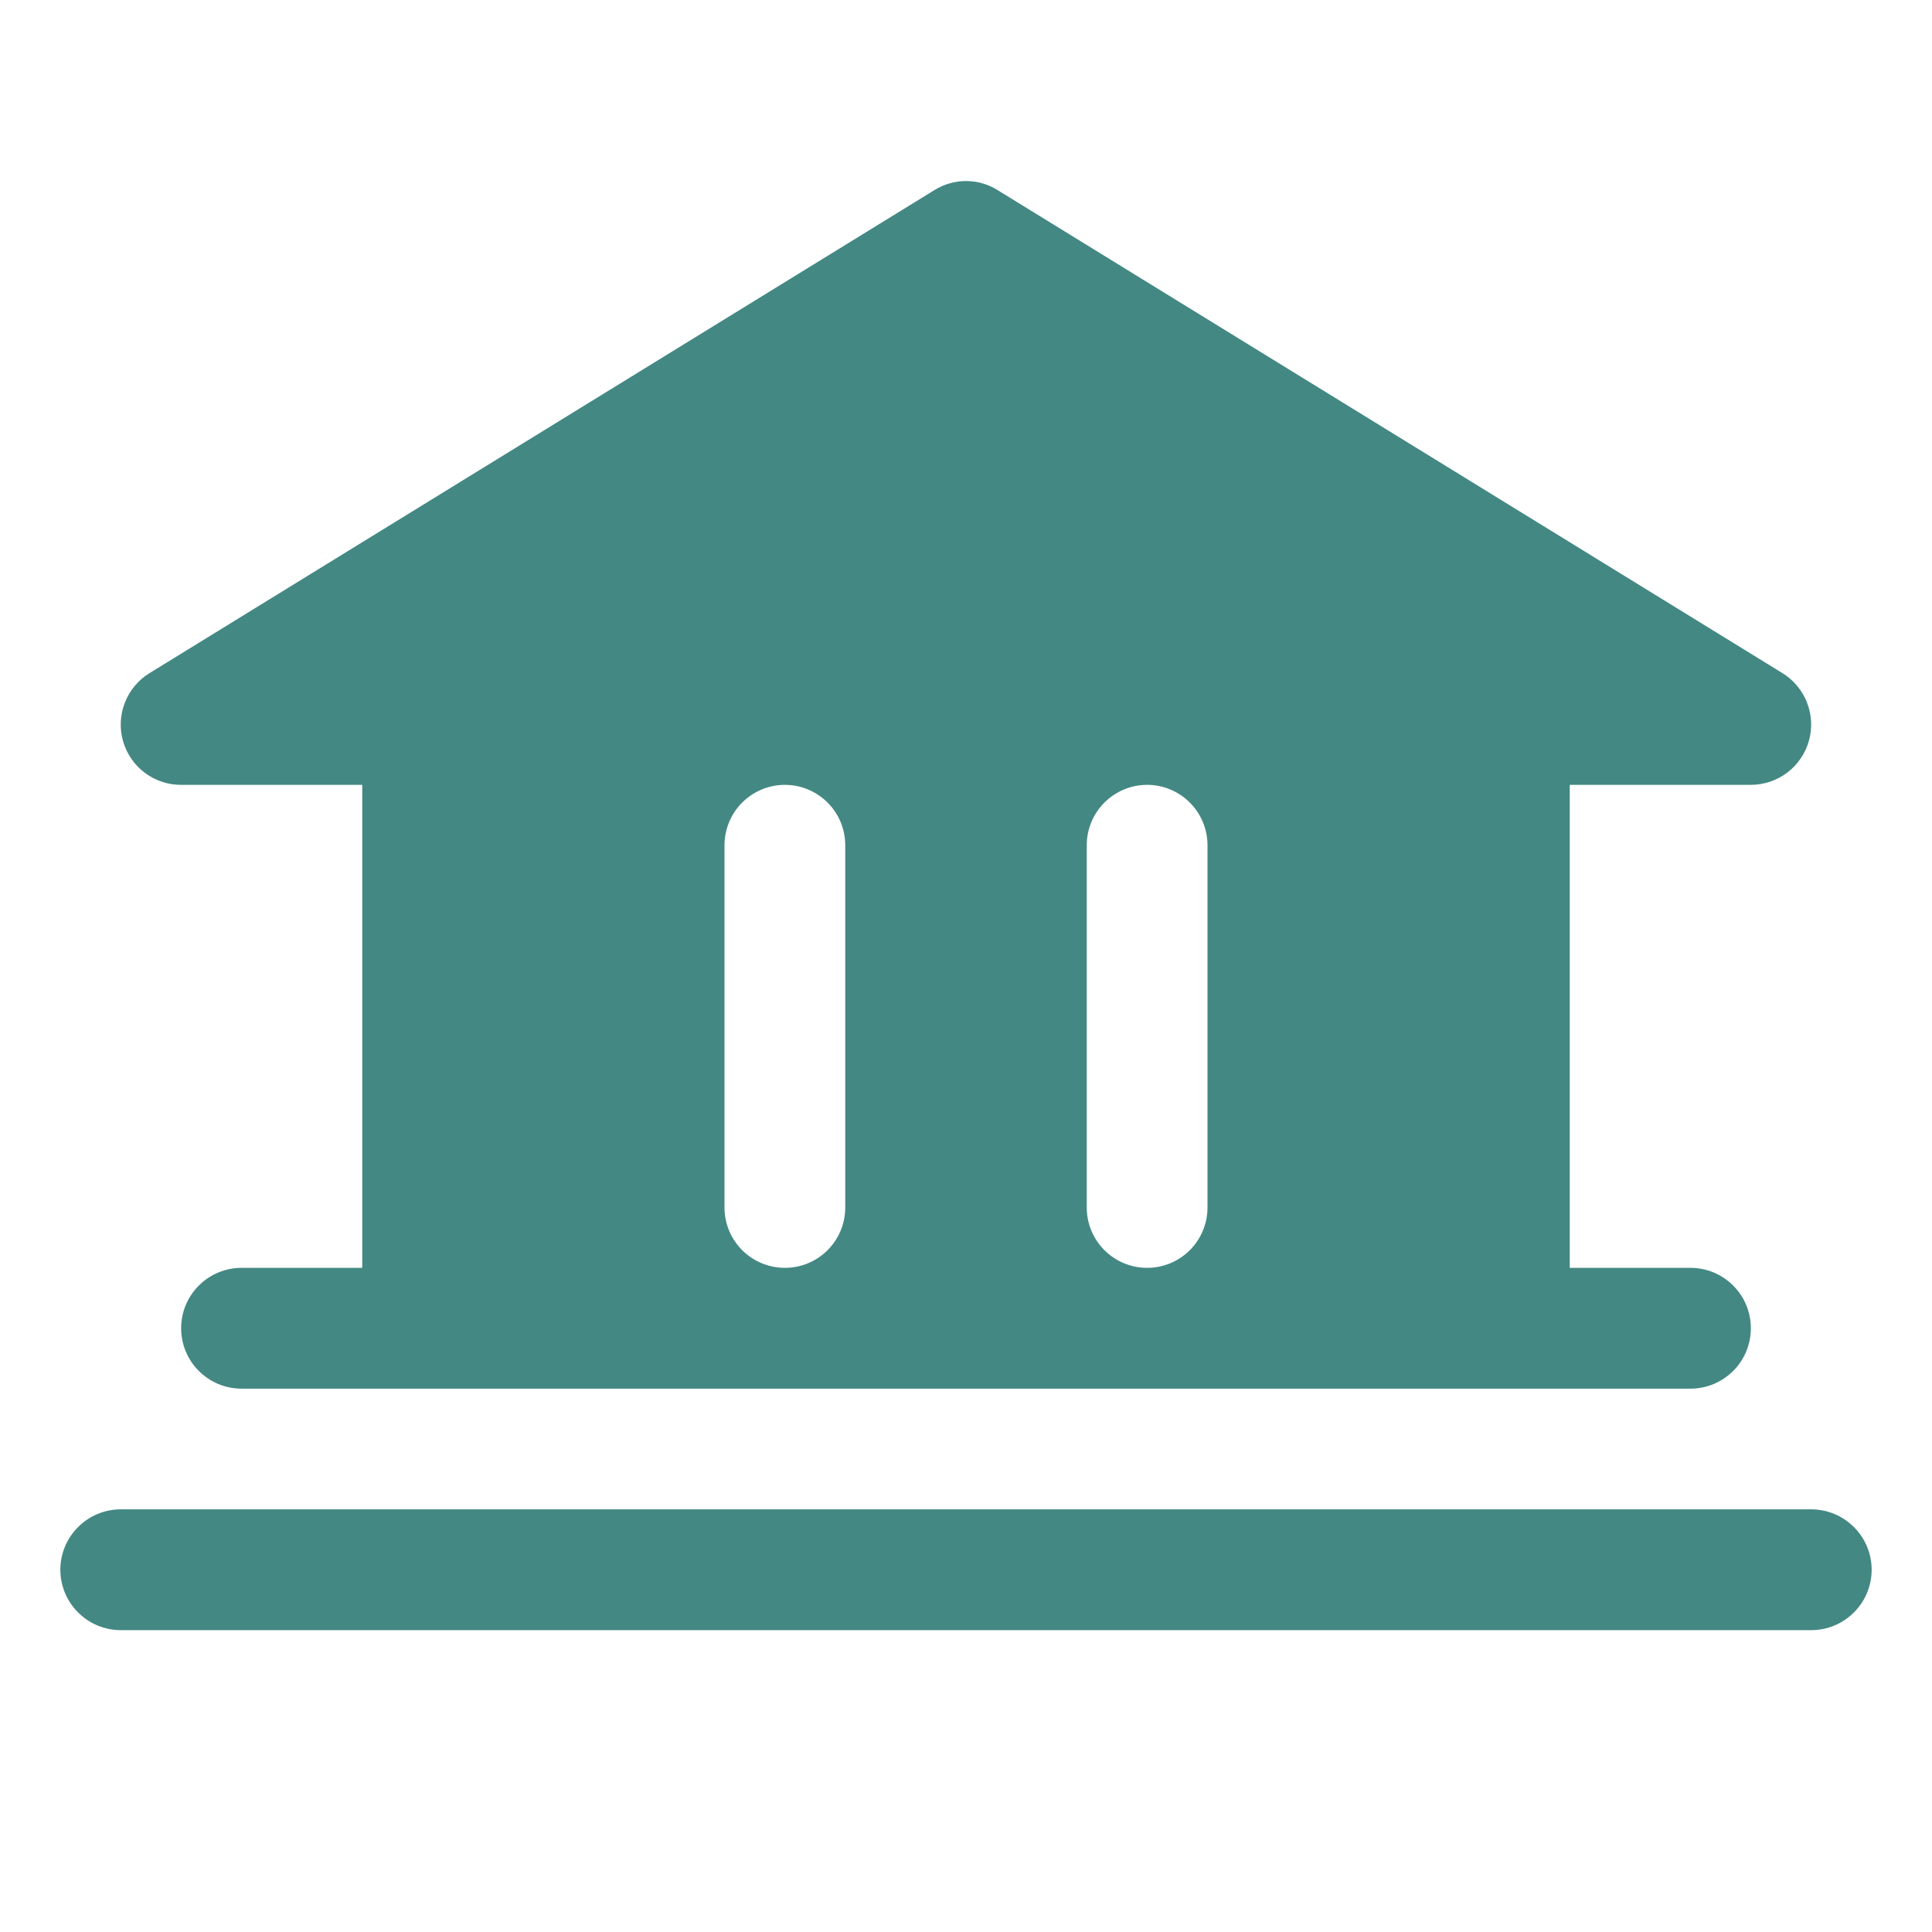 <svg width="34" height="34" viewBox="0 0 34 34" fill="none" xmlns="http://www.w3.org/2000/svg">
<g clip-path="url(#clip0_1_1163)">
<path d="M32.938 27.625C32.938 27.907 32.826 28.177 32.626 28.376C32.427 28.576 32.157 28.688 31.875 28.688H2.125C1.843 28.688 1.573 28.576 1.374 28.376C1.174 28.177 1.062 27.907 1.062 27.625C1.062 27.343 1.174 27.073 1.374 26.874C1.573 26.674 1.843 26.562 2.125 26.562H31.875C32.157 26.562 32.427 26.674 32.626 26.874C32.826 27.073 32.938 27.343 32.938 27.625ZM2.165 13.042C2.102 12.819 2.113 12.582 2.197 12.367C2.28 12.151 2.433 11.968 2.63 11.847L16.442 3.347C16.609 3.242 16.803 3.186 17 3.186C17.197 3.186 17.391 3.242 17.558 3.347L31.37 11.847C31.567 11.969 31.718 12.151 31.801 12.366C31.885 12.581 31.896 12.818 31.833 13.04C31.77 13.262 31.636 13.458 31.452 13.597C31.268 13.736 31.043 13.812 30.812 13.812H27.625V22.312H29.75C30.032 22.312 30.302 22.424 30.501 22.624C30.701 22.823 30.812 23.093 30.812 23.375C30.812 23.657 30.701 23.927 30.501 24.126C30.302 24.326 30.032 24.438 29.75 24.438H4.25C3.968 24.438 3.698 24.326 3.499 24.126C3.299 23.927 3.188 23.657 3.188 23.375C3.188 23.093 3.299 22.823 3.499 22.624C3.698 22.424 3.968 22.312 4.25 22.312H6.375V13.812H3.188C2.956 13.813 2.732 13.738 2.547 13.599C2.363 13.46 2.228 13.264 2.165 13.042ZM19.125 21.25C19.125 21.532 19.237 21.802 19.436 22.001C19.636 22.201 19.906 22.312 20.188 22.312C20.469 22.312 20.739 22.201 20.939 22.001C21.138 21.802 21.25 21.532 21.25 21.25V14.875C21.25 14.593 21.138 14.323 20.939 14.124C20.739 13.924 20.469 13.812 20.188 13.812C19.906 13.812 19.636 13.924 19.436 14.124C19.237 14.323 19.125 14.593 19.125 14.875V21.25ZM12.75 21.25C12.75 21.532 12.862 21.802 13.061 22.001C13.261 22.201 13.531 22.312 13.812 22.312C14.094 22.312 14.364 22.201 14.564 22.001C14.763 21.802 14.875 21.532 14.875 21.25V14.875C14.875 14.593 14.763 14.323 14.564 14.124C14.364 13.924 14.094 13.812 13.812 13.812C13.531 13.812 13.261 13.924 13.061 14.124C12.862 14.323 12.75 14.593 12.75 14.875V21.25Z" fill="#438883"/>
</g>
<defs>
<clipPath id="clip0_1_1163">
<rect width="34" height="34" fill="white"/>
</clipPath>
</defs>
</svg>
